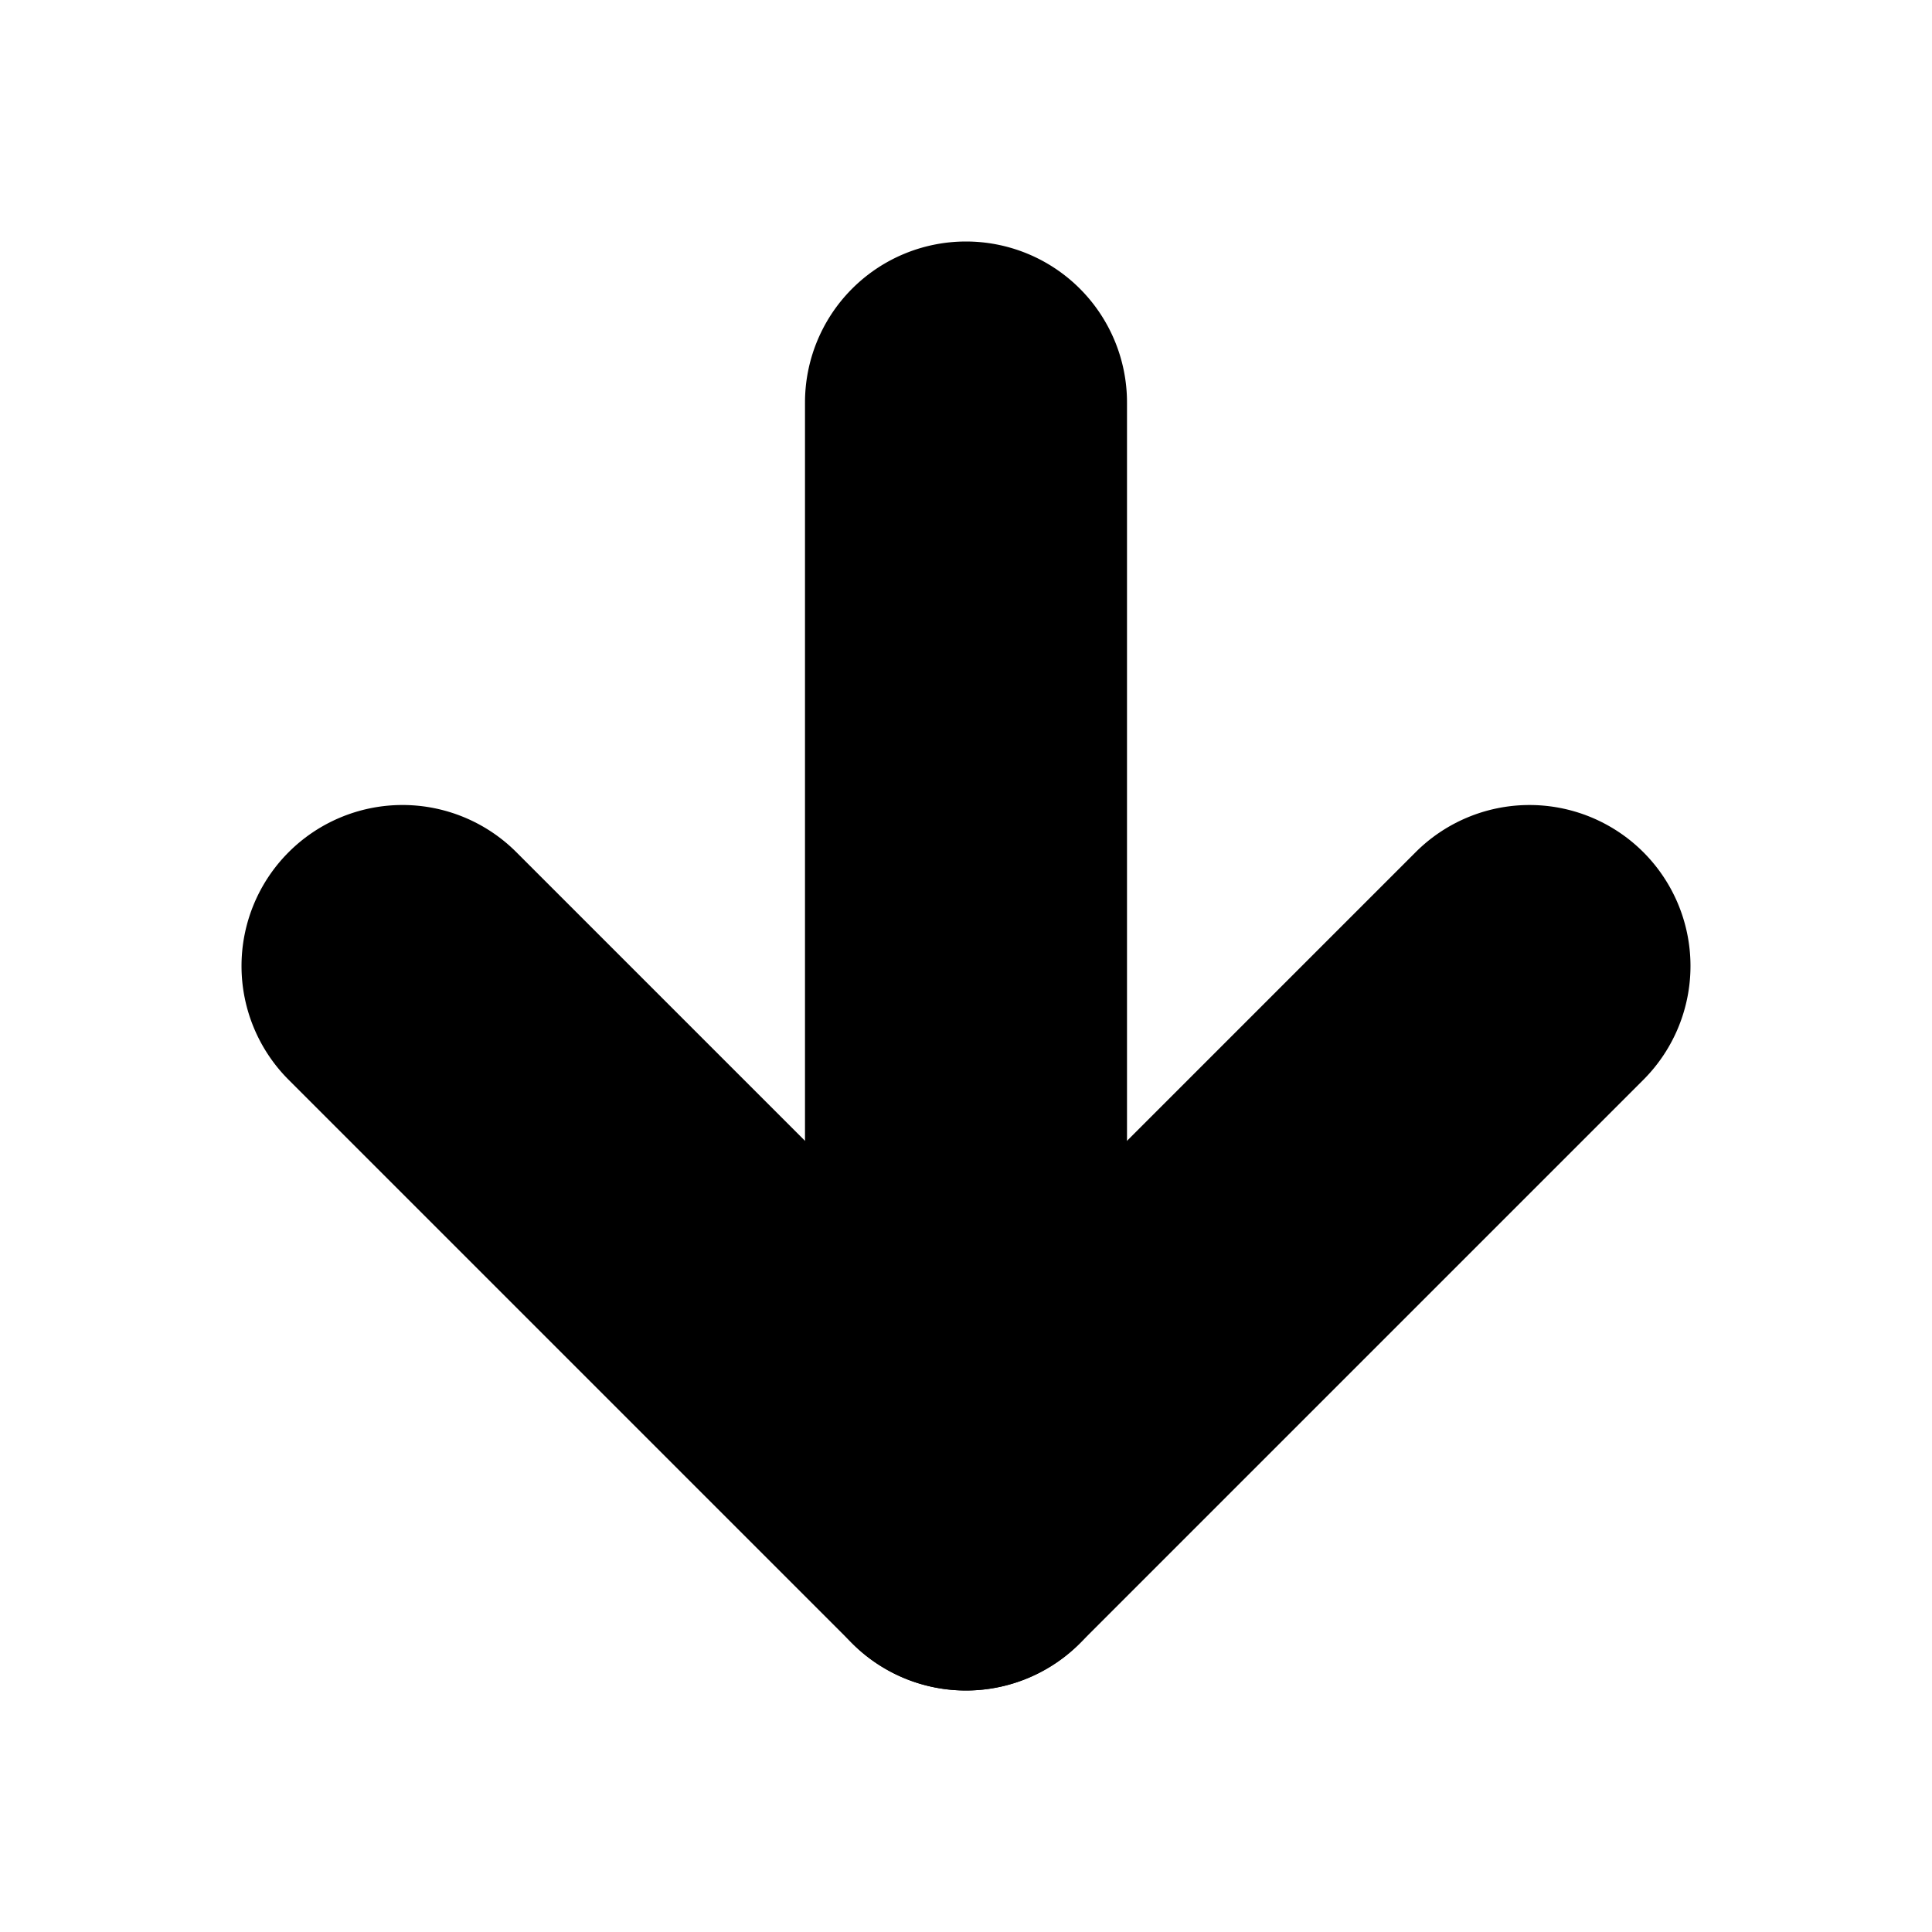 <?xml version="1.0" encoding="UTF-8" standalone="no"?>
<svg
   width="24"
   height="24"
   viewBox="0 0 24 24"
   fill="none"
   stroke="currentColor"
   stroke-width="2"
   stroke-linecap="round"
   stroke-linejoin="round"
   version="1.1"
   id="svg6"
   xmlns="http://www.w3.org/2000/svg"
   xmlns:svg="http://www.w3.org/2000/svg">
  <defs
     id="defs10" />
  <path
     style="color:#000000;fill:#000000;-inkscape-stroke:none"
     d="m 12,4 a 1,1 0 0 0 -1,1 v 14 a 1,1 0 0 0 1,1 1,1 0 0 0 1,-1 V 5 A 1,1 0 0 0 12,4 Z"
     id="path2" />
  <path
     style="color:#000000;fill:#000000;-inkscape-stroke:none"
     d="m 5,11 a 1,1 0 0 0 -0.707,0.293 1,1 0 0 0 0,1.414 l 7,7 a 1,1 0 0 0 1.414,0 l 7,-7 a 1,1 0 0 0 0,-1.414 1,1 0 0 0 -1.414,0 L 12,17.586 5.707,11.293 A 1,1 0 0 0 5,11 Z"
     id="path4" />
</svg>
